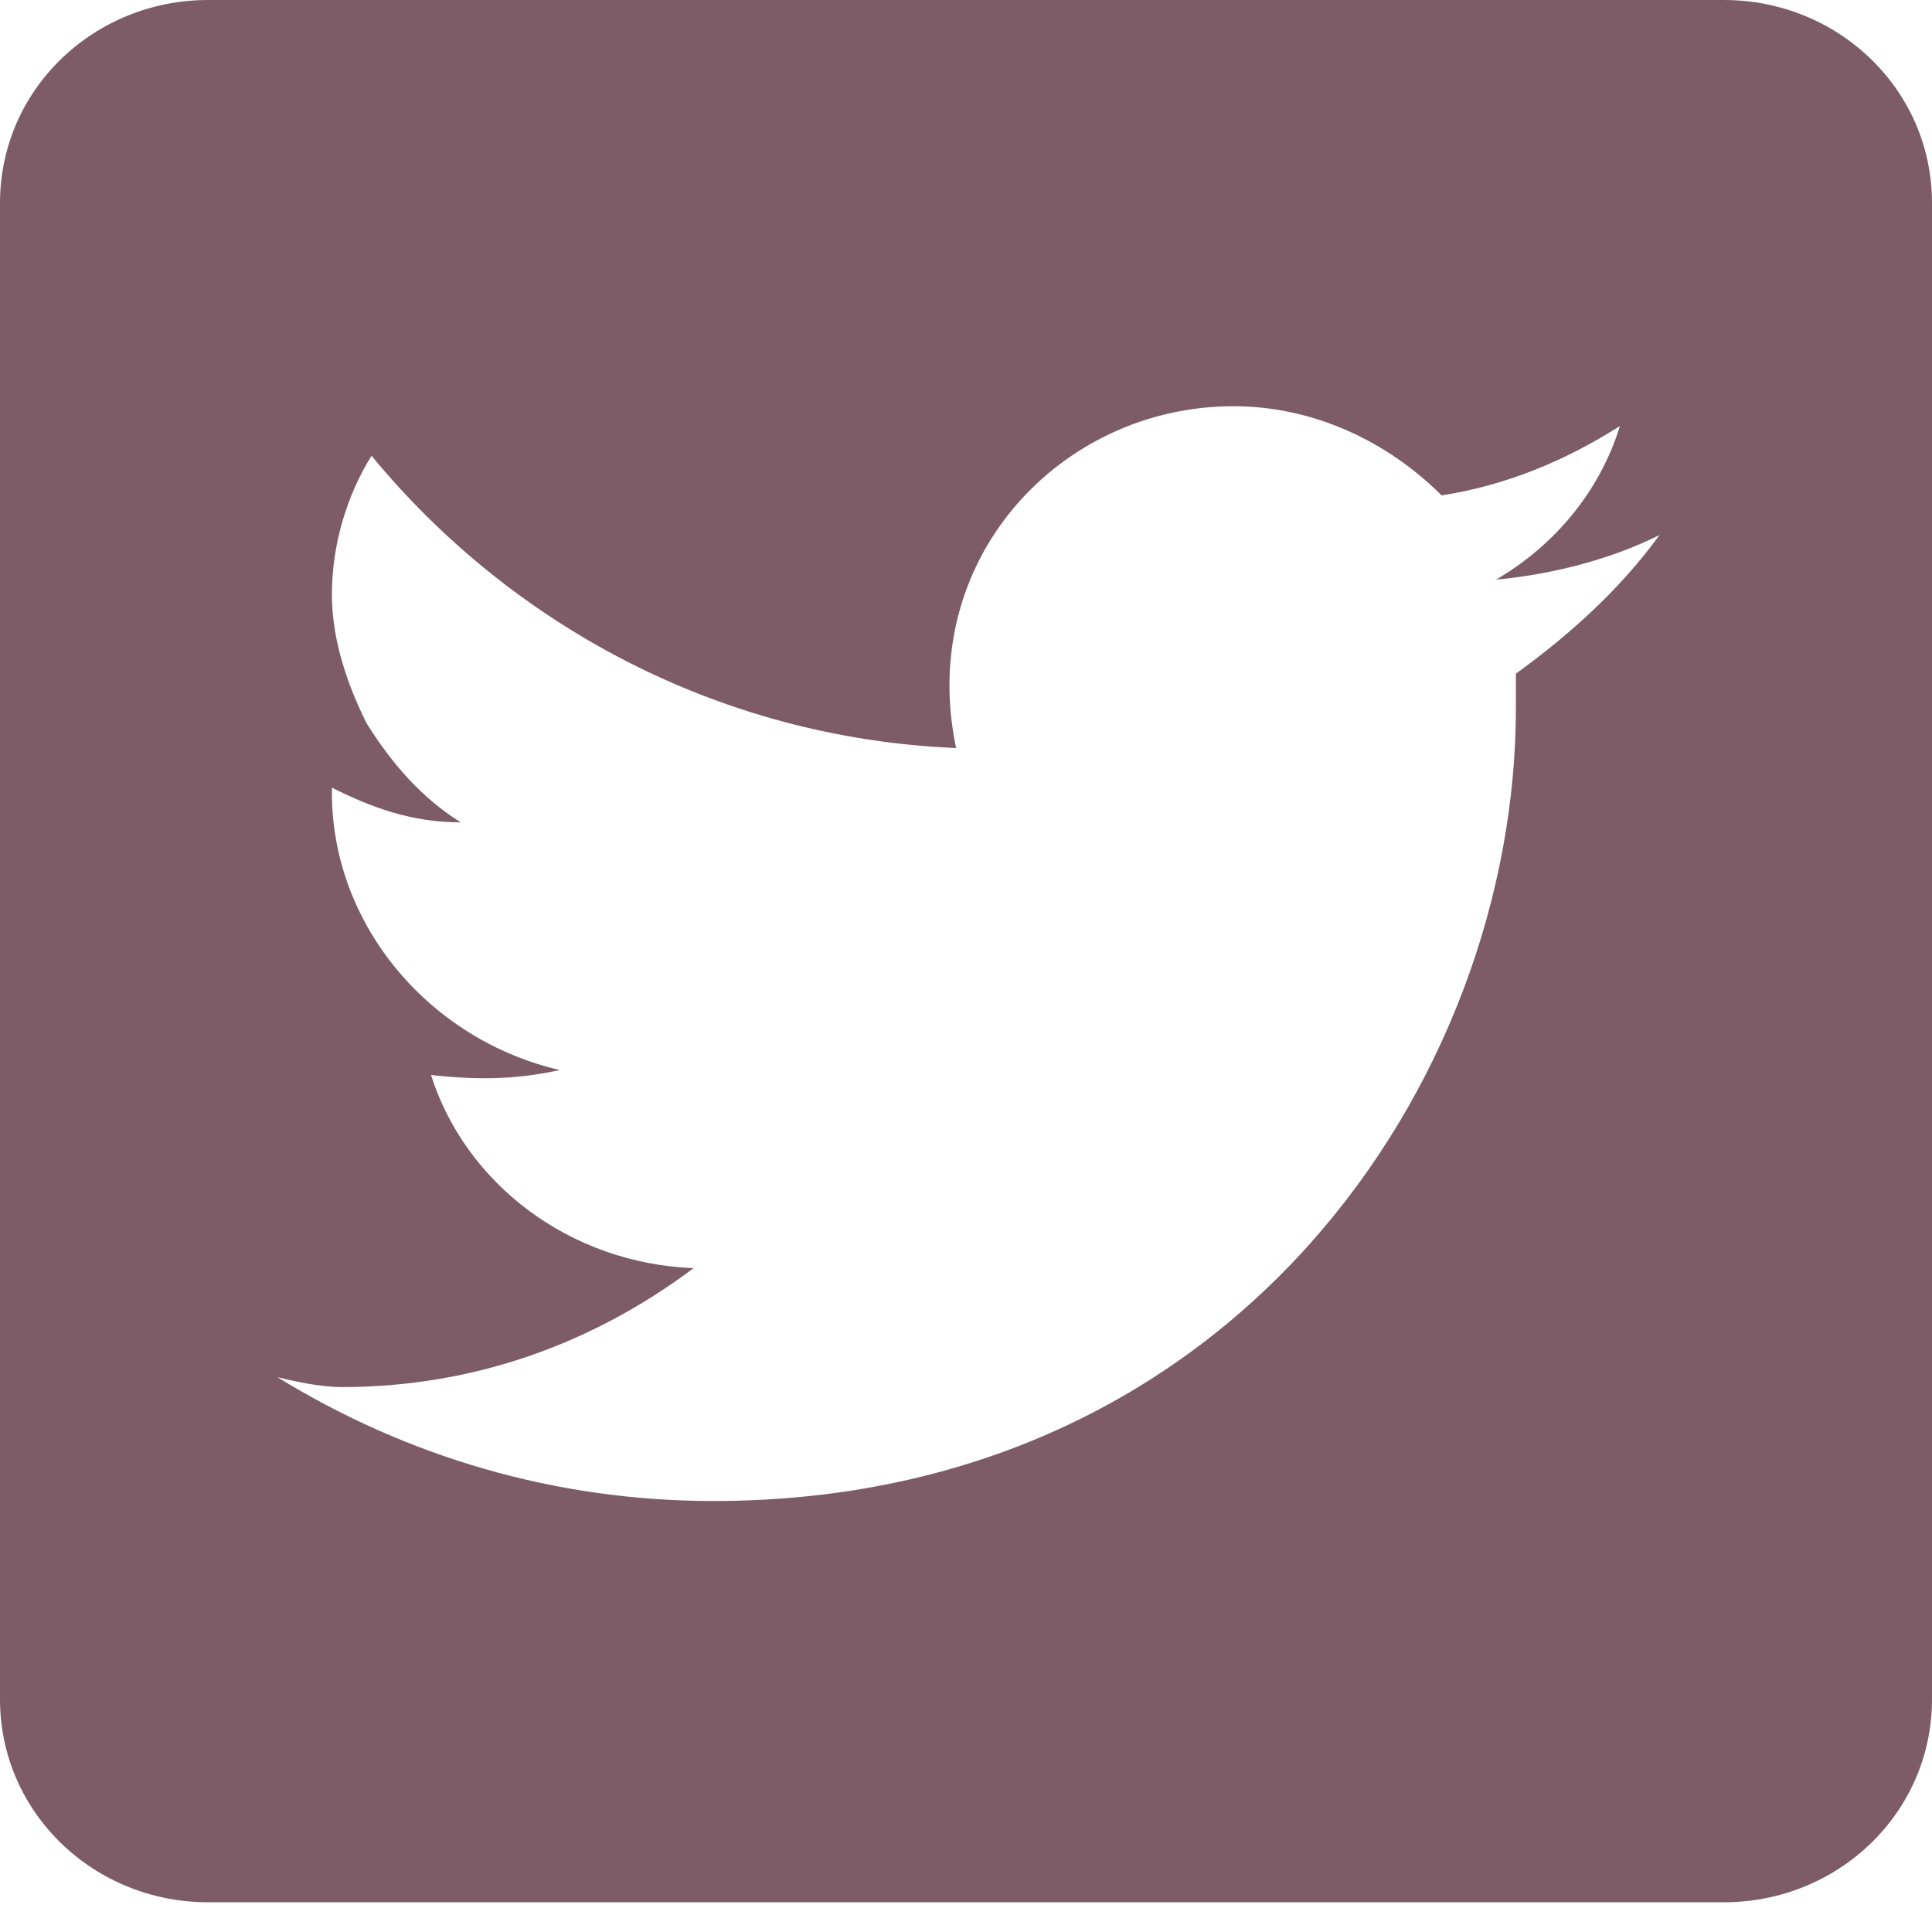 <?xml version="1.0" encoding="utf-8"?>
<!-- Generator: Adobe Illustrator 26.5.0, SVG Export Plug-In . SVG Version: 6.00 Build 0)  -->
<svg version="1.1" id="Calque_1" xmlns="http://www.w3.org/2000/svg" xmlns:xlink="http://www.w3.org/1999/xlink" x="0px" y="0px"
	 viewBox="0 0 39 39" style="enable-background:new 0 0 39 39;" xml:space="preserve">
<style type="text/css">
	.st0{fill:#7D5C67;}
</style>
<g id="Twitter_Footer">
	<path id="Vector" class="st0" d="M34.8,0H4.2C1.9,0,0,1.8,0,4.1v30.2c0,2.3,1.9,4.1,4.2,4.1h30.6c2.3,0,4.2-1.8,4.2-4.1V4.1
		C39,1.8,37.1,0,34.8,0z M30.6,13.6c0,0.2,0,0.5,0,0.7c0,7.5-5.7,16-16.2,16c-3.2,0-6.2-0.9-8.8-2.5C6,27.9,6.5,28,6.9,28
		c2.7,0,5.1-0.9,7.1-2.4c-2.5-0.1-4.6-1.7-5.3-3.9c0.9,0.1,1.7,0.1,2.6-0.1C8.7,21,6.7,18.7,6.7,16v-0.1c0.8,0.4,1.6,0.7,2.6,0.7
		c-0.8-0.5-1.4-1.2-1.9-2C7,13.8,6.7,12.9,6.7,12c0-1,0.3-2,0.8-2.8c2.8,3.4,7,5.7,11.8,5.9c-0.8-3.8,2.1-6.9,5.6-6.9
		c1.6,0,3.1,0.7,4.2,1.8c1.3-0.2,2.5-0.7,3.6-1.4c-0.4,1.3-1.3,2.4-2.5,3.1c1.1-0.1,2.3-0.4,3.3-0.9C32.7,11.9,31.7,12.8,30.6,13.6z
		"/>
</g>
</svg>
